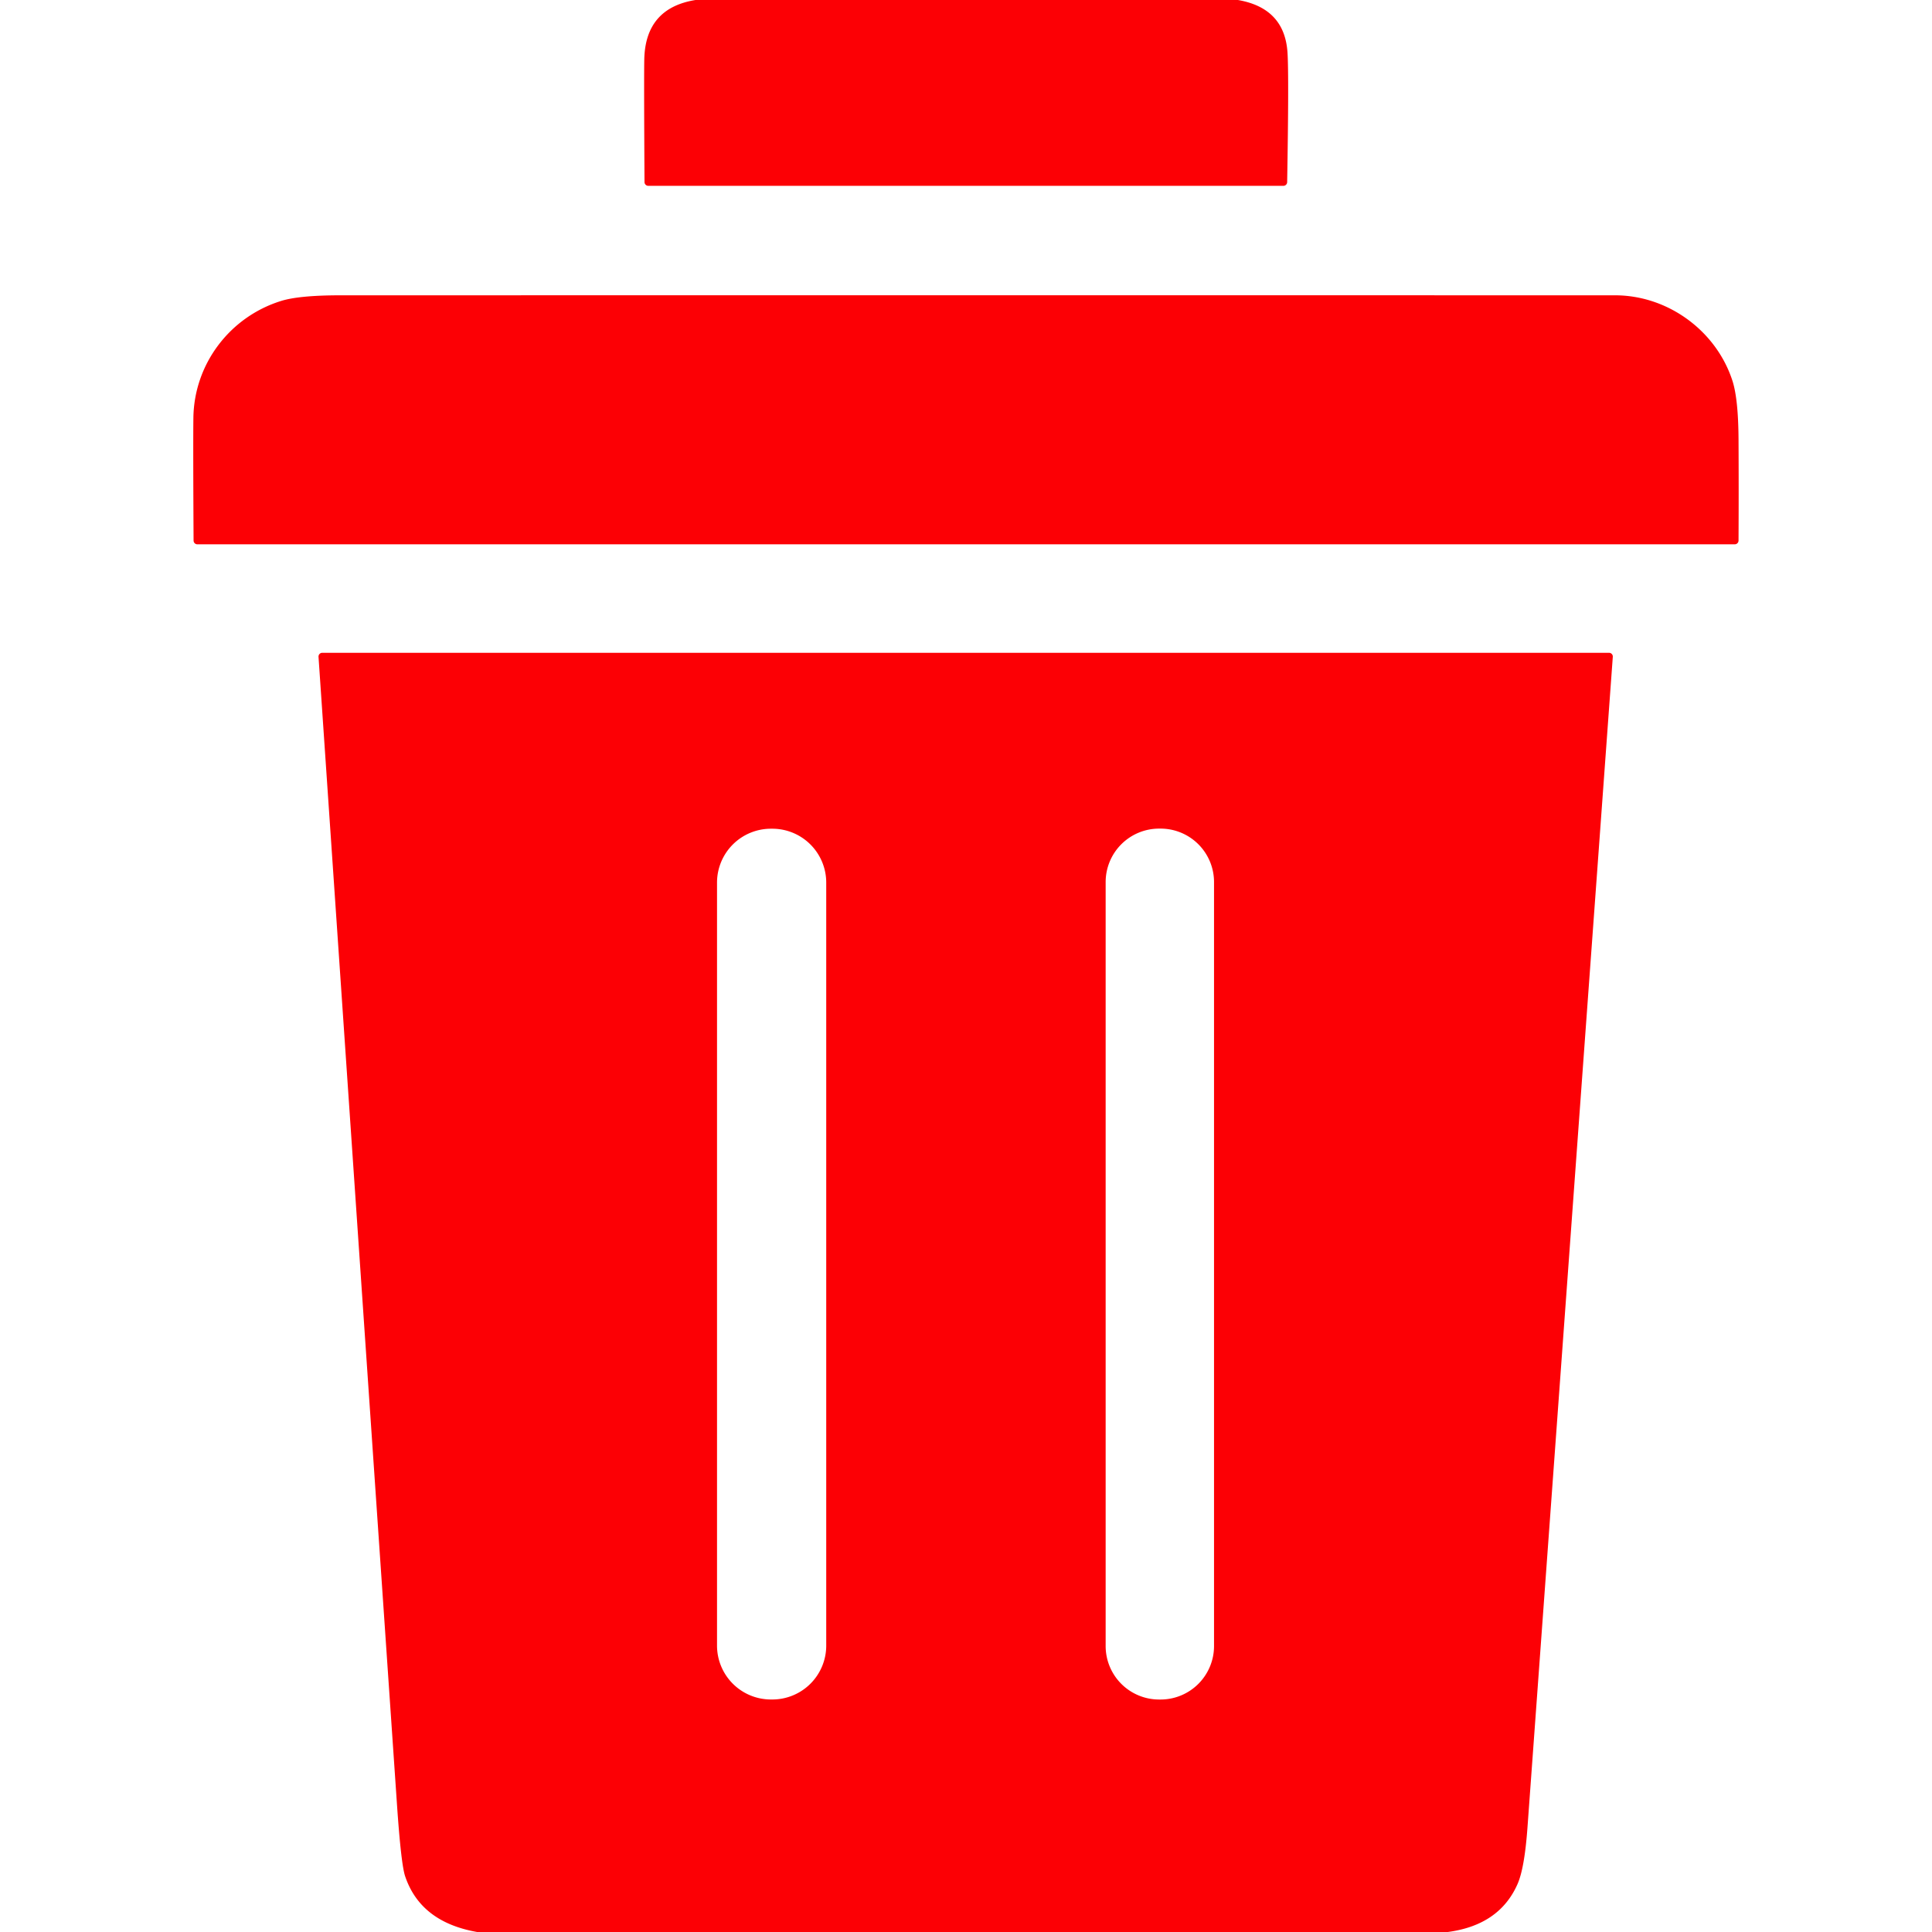 <?xml version="1.0" encoding="UTF-8" standalone="no"?>
<!DOCTYPE svg PUBLIC "-//W3C//DTD SVG 1.1//EN" "http://www.w3.org/Graphics/SVG/1.1/DTD/svg11.dtd">
<svg xmlns="http://www.w3.org/2000/svg" version="1.1" viewBox="0 0 512 512">
<path fill="#fc0005" d="
  M 184.31 0.00
  L 328.06 0.00
  Q 340.50 2.14 341.21 14.06
  Q 341.59 20.40 341.11 48.27
  A 1.00 1.00 0.0 0 1 340.11 49.25
  L 171.81 49.25
  A 1.01 1.01 0.0 0 1 170.80 48.25
  Q 170.64 20.82 170.74 15.78
  Q 171.01 2.15 184.31 0.00
  Z"
/>
<path fill="#fc0005" d="
  M 428.00 78.26
  C 441.97 78.26 454.78 87.61 459.10 100.86
  Q 460.67 105.67 460.73 116.47
  Q 460.80 129.85 460.73 143.26
  A 1.00 1.00 0.0 0 1 459.73 144.25
  L 52.30 144.25
  A 1.00 0.99 0.0 0 1 51.30 143.26
  Q 51.16 117.94 51.25 110.75
  C 51.43 96.42 60.96 83.94 74.54 79.74
  Q 79.34 78.26 90.22 78.26
  Q 259.11 78.24 428.00 78.26
  Z"
/>
<path fill="#fc0005" d="
  M 383.69 512.00
  L 126.44 512.00
  Q 111.44 509.37 107.36 497.21
  Q 106.28 494.00 105.19 478.01
  Q 94.78 326.06 84.41 174.07
  A 1.00 0.99 87.9 0 1 85.40 173.00
  L 426.42 173.00
  A 1.00 0.99 -87.9 0 1 427.41 174.07
  Q 416.11 329.10 404.79 484.39
  Q 404.01 495.12 402.15 499.32
  Q 397.35 510.18 383.69 512.00
  Z
  M 218.96 233.90
  A 14.28 14.28 0.0 0 0 204.68 219.62
  L 204.30 219.62
  A 14.28 14.28 0.0 0 0 190.02 233.90
  L 190.02 436.10
  A 14.28 14.28 0.0 0 0 204.30 450.38
  L 204.68 450.38
  A 14.28 14.28 0.0 0 0 218.96 436.10
  L 218.96 233.90
  Z
  M 321.73 233.76
  A 14.17 14.17 0.0 0 0 307.56 219.59
  L 307.18 219.59
  A 14.17 14.17 0.0 0 0 293.01 233.76
  L 293.01 436.22
  A 14.17 14.17 0.0 0 0 307.18 450.39
  L 307.56 450.39
  A 14.17 14.17 0.0 0 0 321.73 436.22
  L 321.73 233.76
  Z"
/>
</svg>
